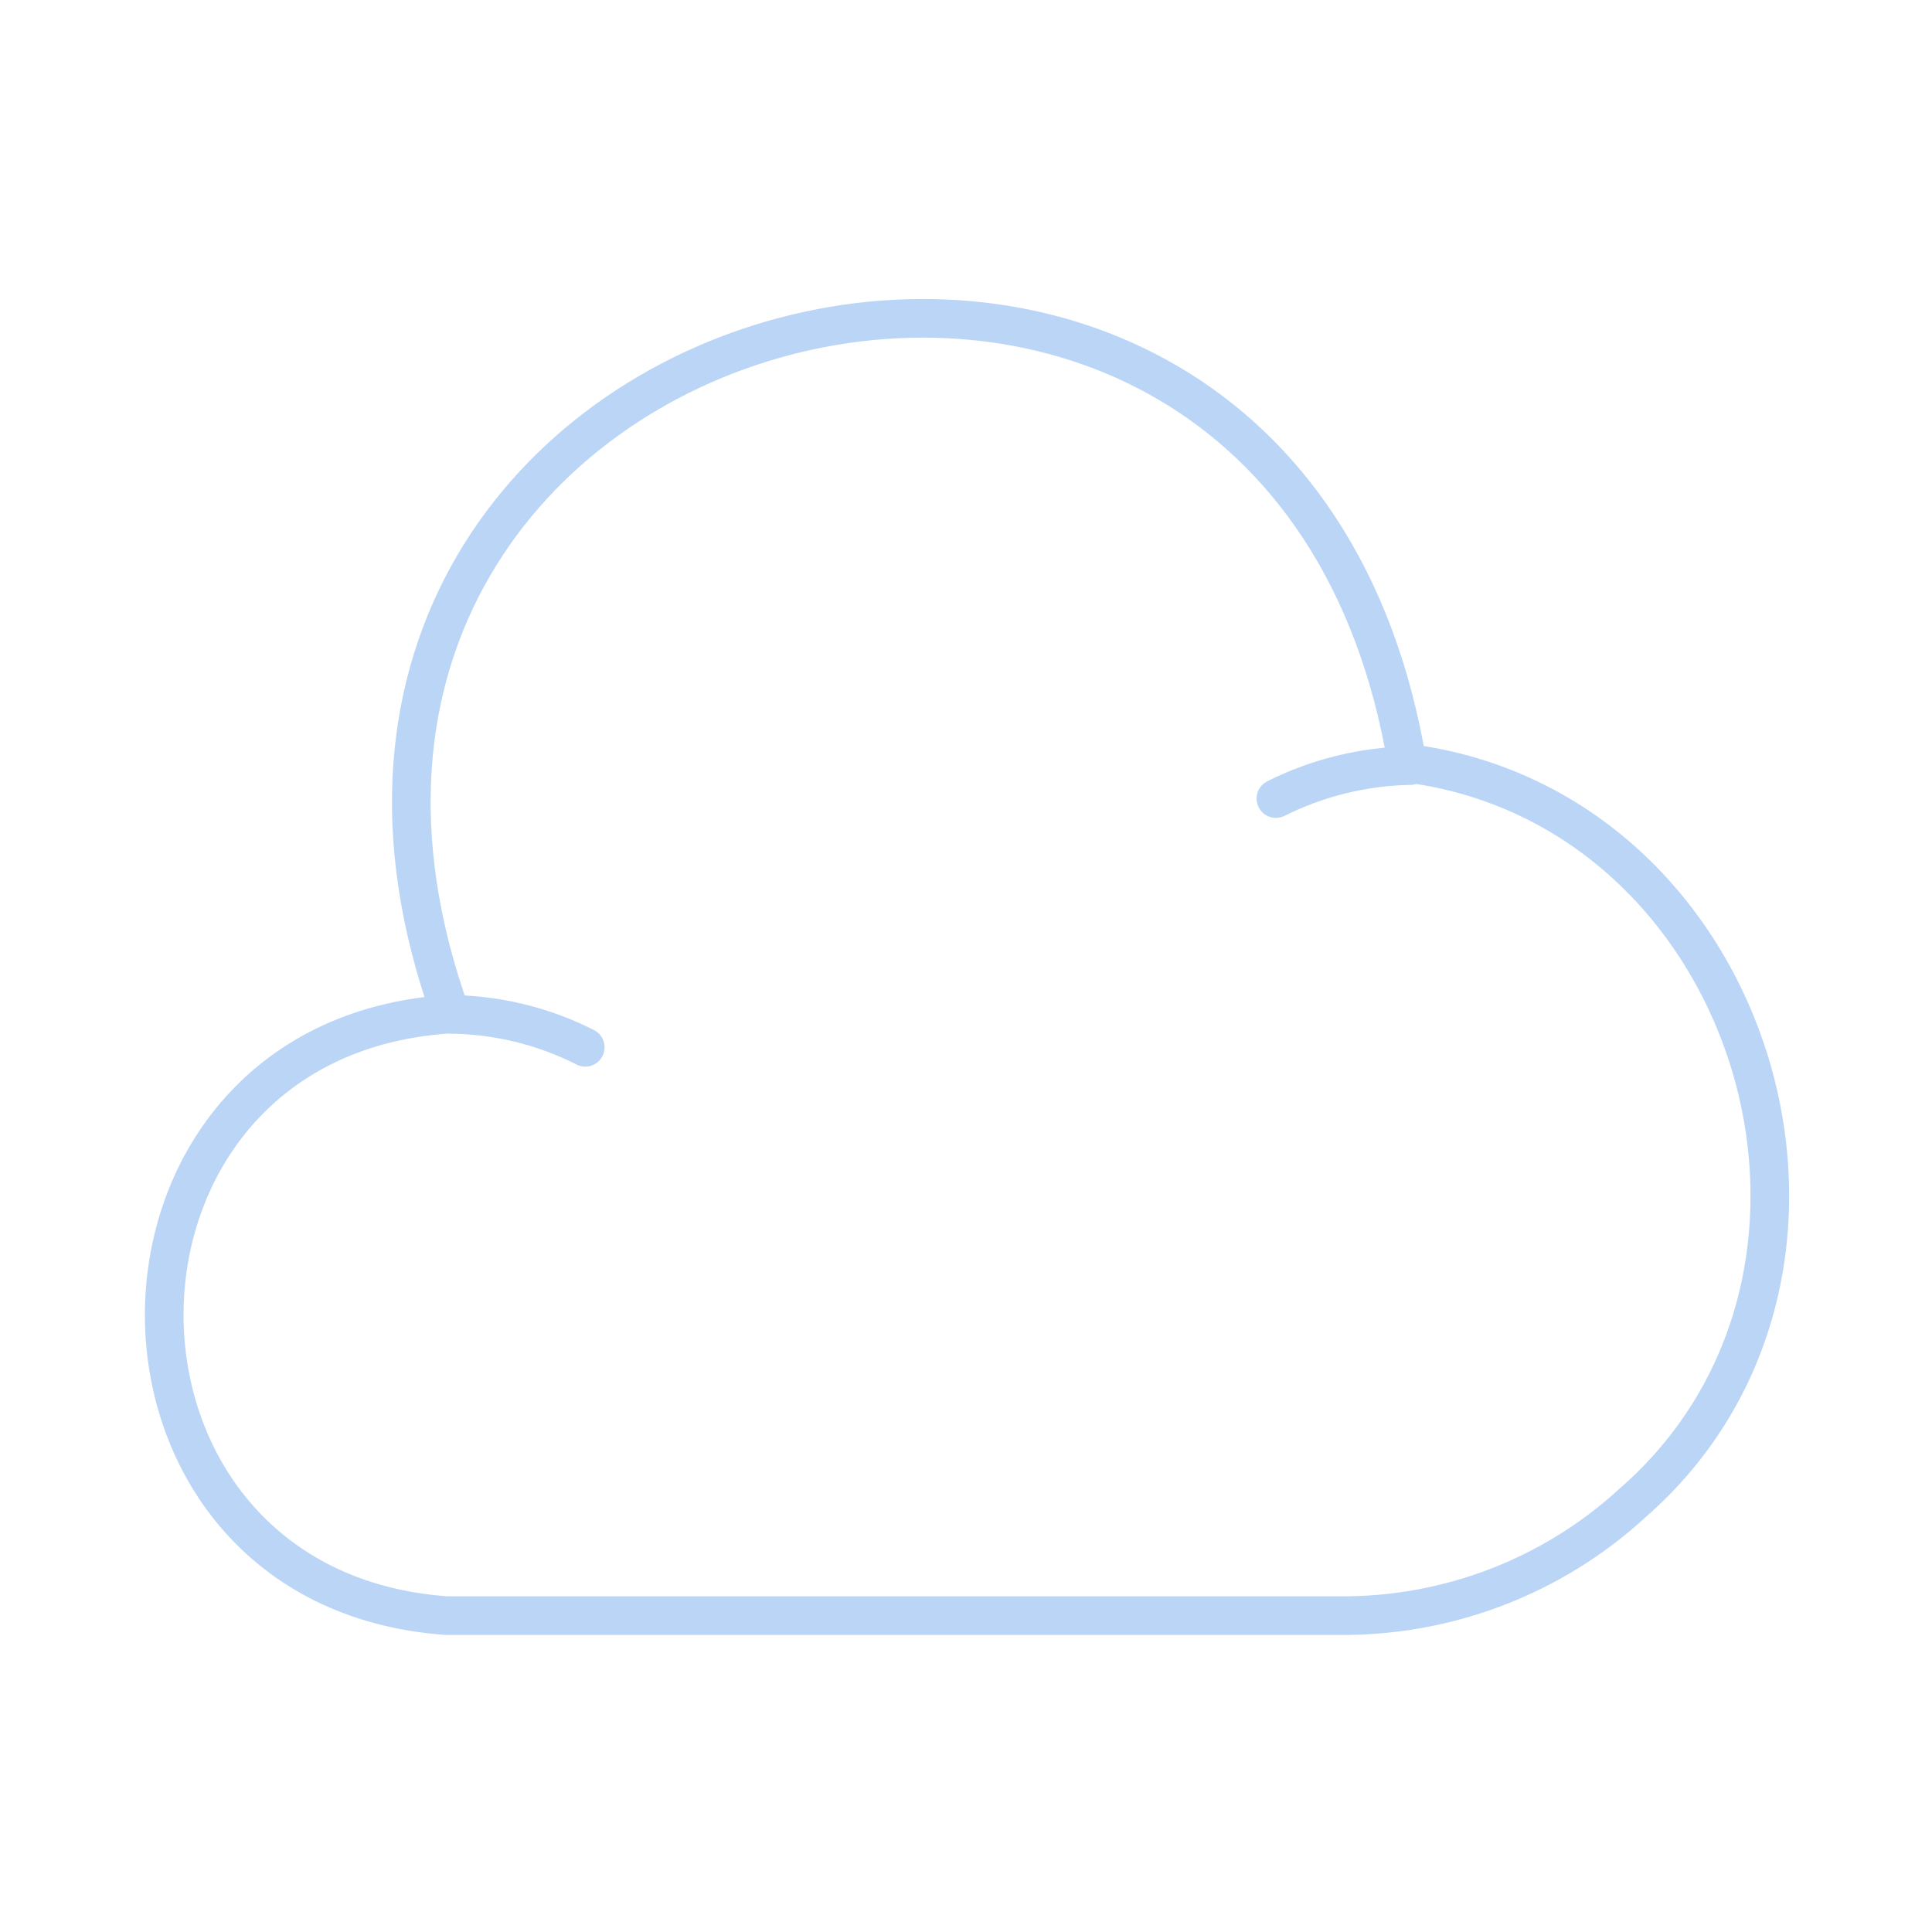 <svg width="75" height="75" viewBox="0 0 75 75" fill="none" xmlns="http://www.w3.org/2000/svg">
<path d="M22.719 40.656C21.062 39.812 19.219 39.375 17.344 39.375C2.719 40.406 2.719 61.688 17.344 62.719H52C56.219 62.75 60.281 61.188 63.375 58.344C73.656 49.375 68.156 31.344 54.625 29.625C49.75 0.344 7.469 11.469 17.5 39.375M49.531 31C51.156 30.188 52.938 29.75 54.75 29.719" stroke="#BBD5F7" stroke-width="1.5" stroke-miterlimit="10" stroke-linecap="round" stroke-linejoin="round"/>
</svg>
